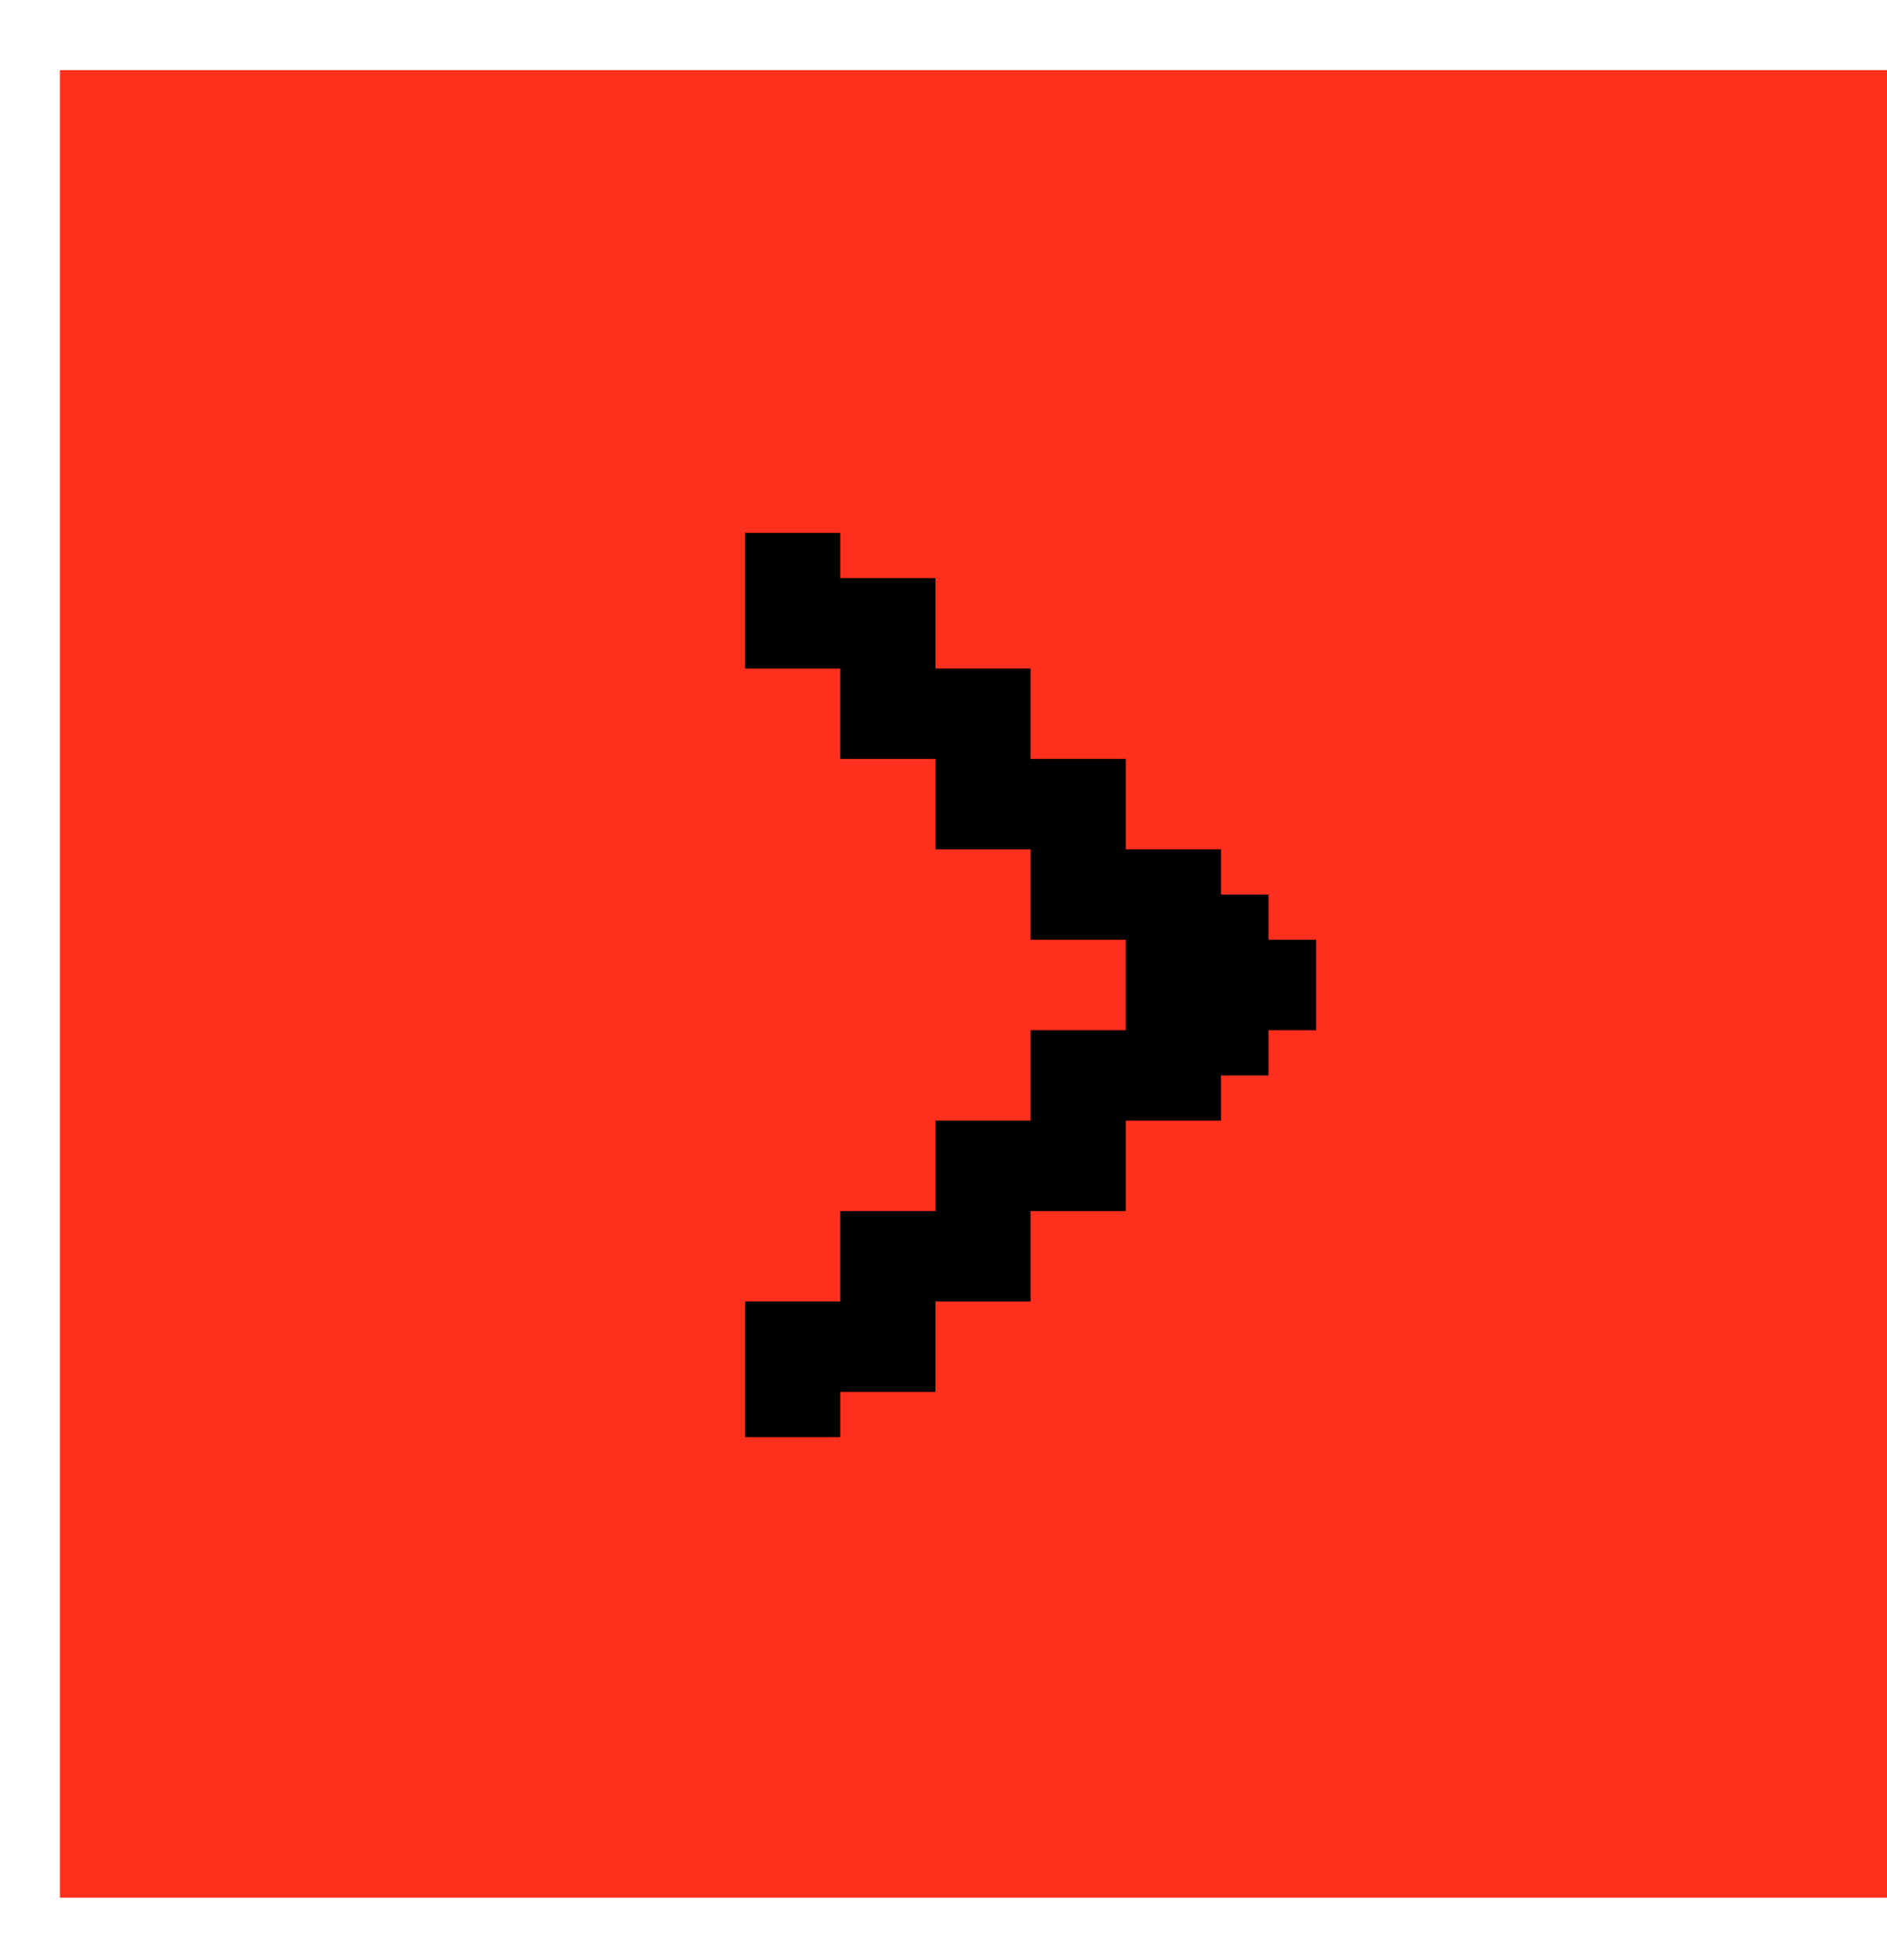 <svg width="26" height="27" viewBox="0 0 26 27" fill="none" xmlns="http://www.w3.org/2000/svg">
<rect x="0.826" y="0.966" width="25.174" height="25.174" fill="#FE2F1D"/>
<path d="M17.478 12.945V12.323H16.823V11.7H15.511V10.454H14.2V9.209H12.889V7.963H11.578V7.34H10.267V9.209H11.578V10.454H12.889V11.7H14.2V12.945H15.511V14.191H14.2V15.437H12.889V16.682H11.578V17.928H10.267V19.796H11.578V19.173H12.889V17.928H14.2V17.305V16.682H15.511V16.059V15.437H16.823V14.814H17.478V14.191H18.134V13.568V12.945H17.478Z" fill="black"/>
</svg>
